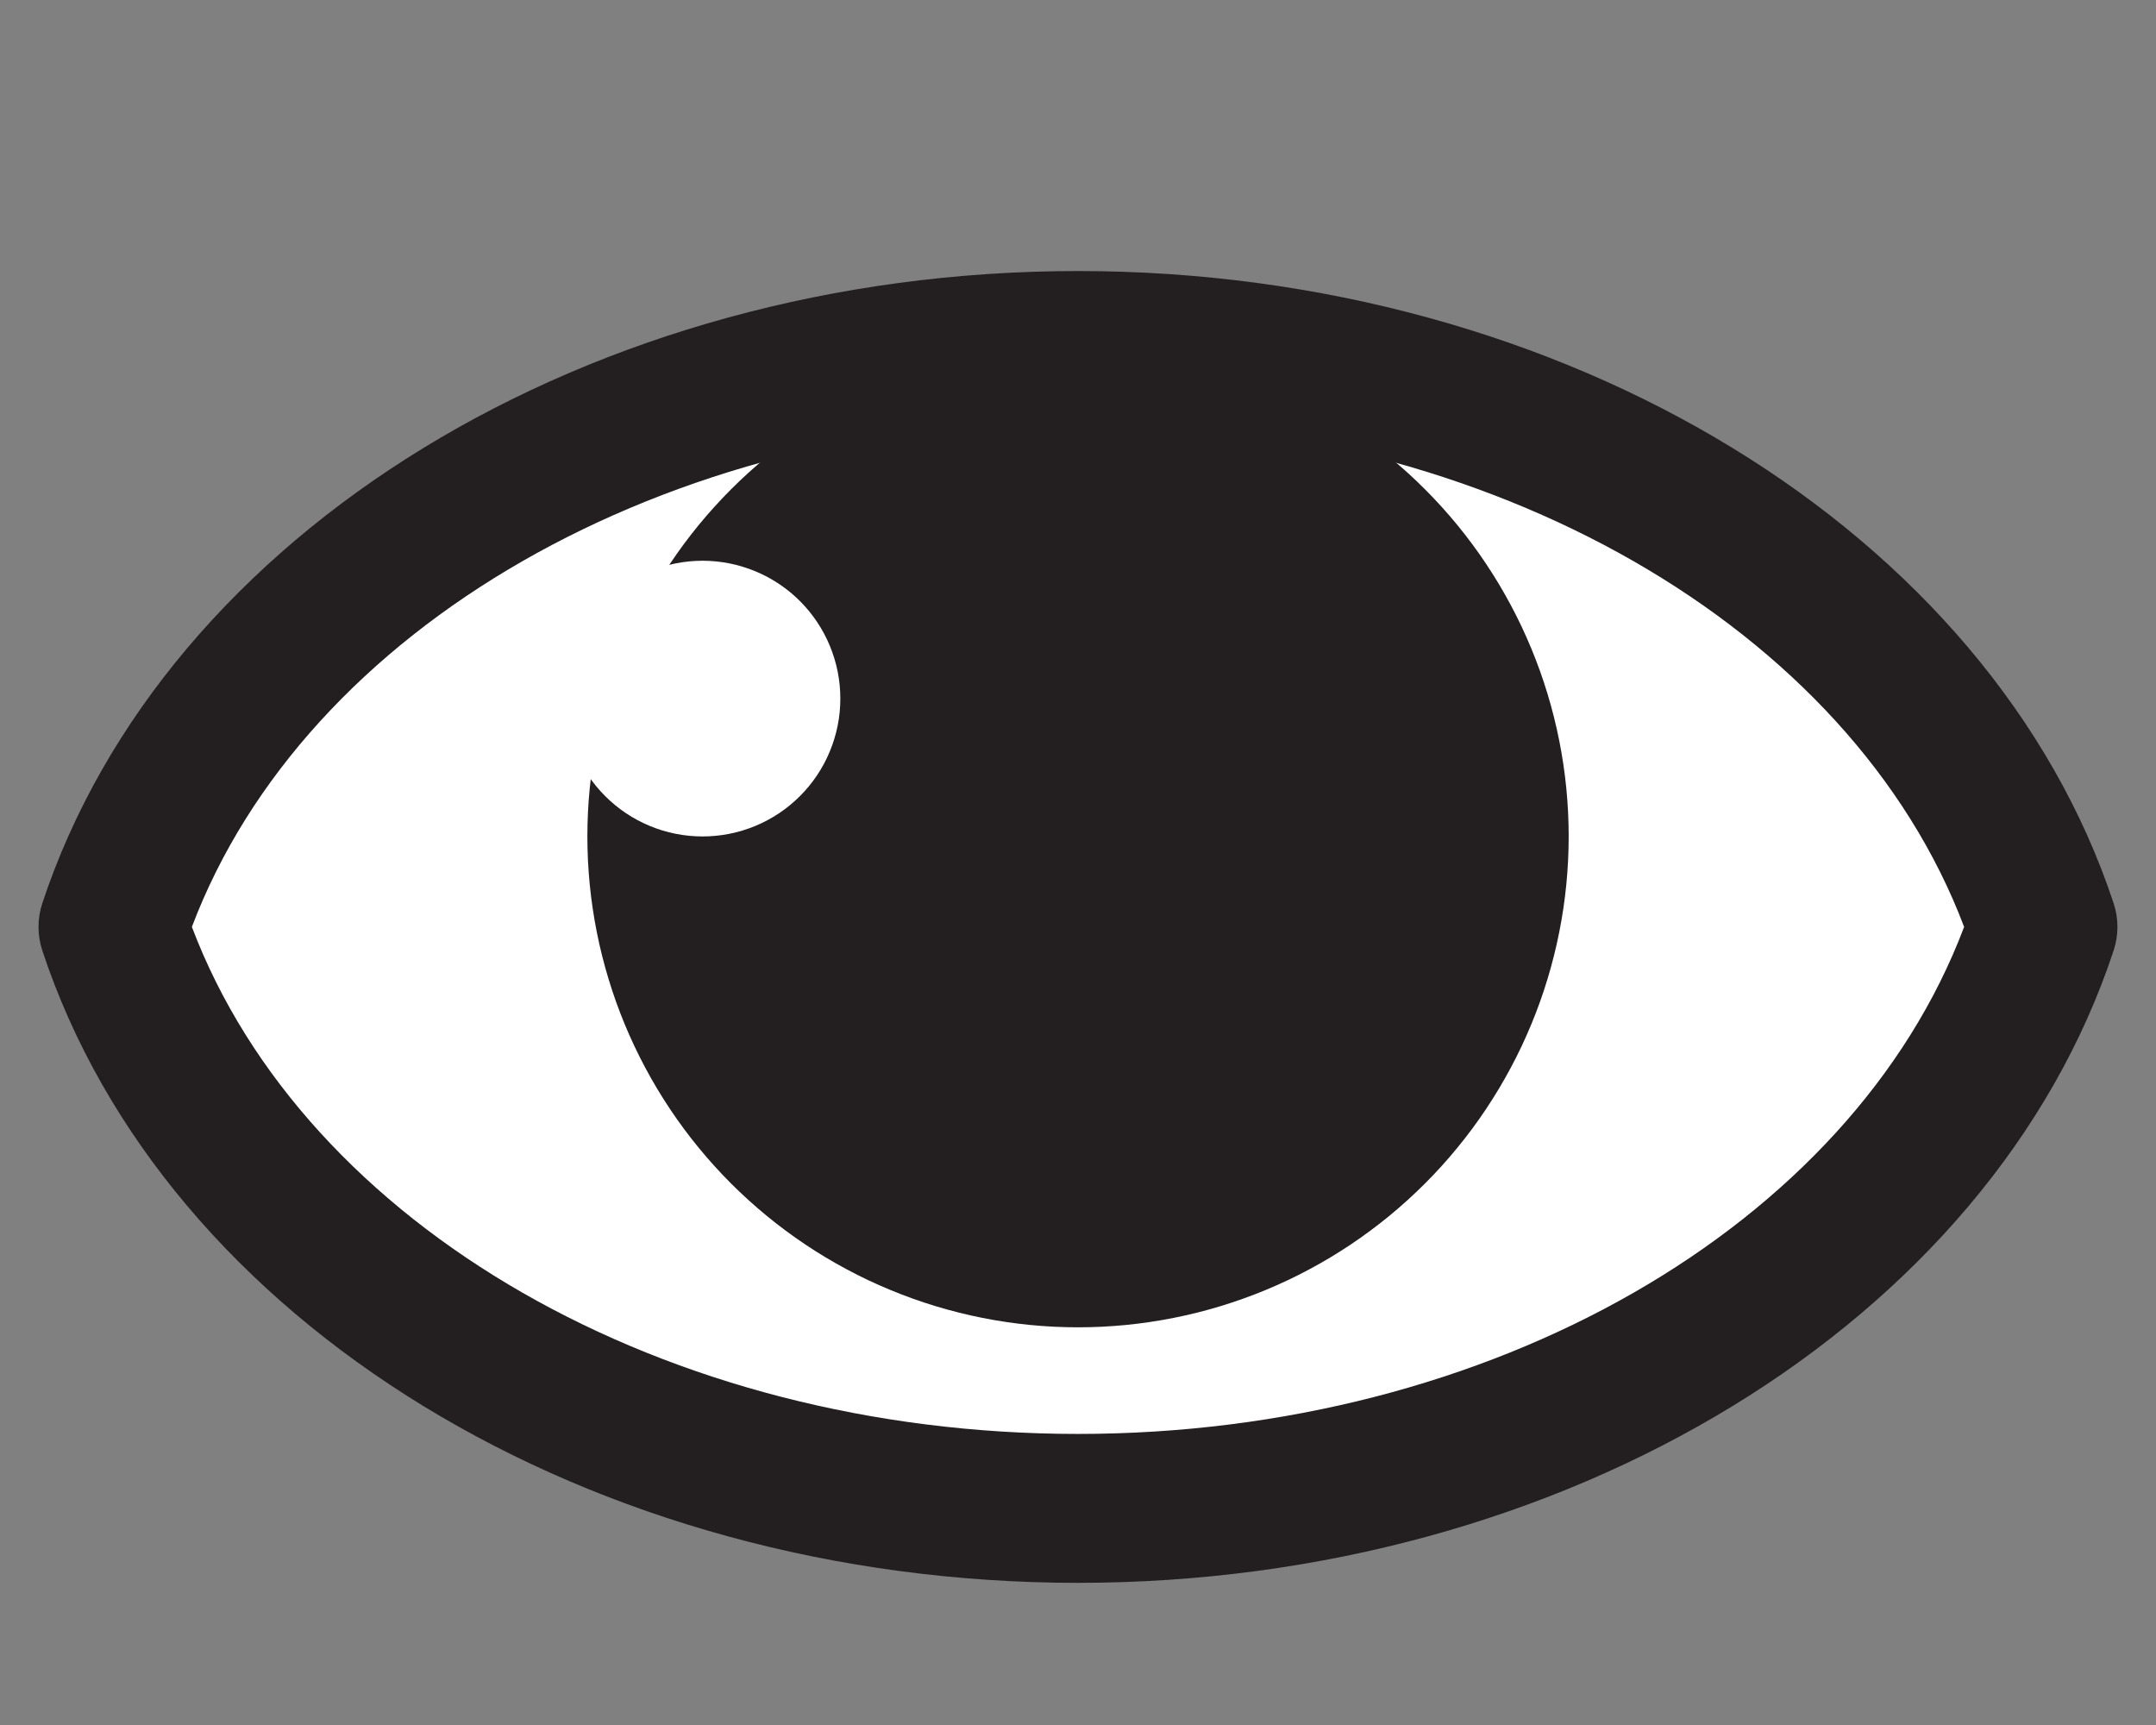 <svg xmlns="http://www.w3.org/2000/svg" xmlns:xlink="http://www.w3.org/1999/xlink" width="500" zoomAndPan="magnify" viewBox="0 0 375 300" height="400" preserveAspectRatio="xMidYMid meet" version="1.0"><rect x="0" y="0" width="375" height="300" fill="#808080" stroke="none"/><defs><clipPath id="4807002e4b"><path d="M 6.328 47 L 368.578 47 L 368.578 275.266 L 6.328 275.266 Z M 6.328 47 " clip-rule="nonzero"/></clipPath><clipPath id="38c153affe"><path d="M 162.875 108.457 L 252.875 108.457 L 252.875 198.457 L 162.875 198.457 Z M 162.875 108.457 " clip-rule="nonzero"/></clipPath><clipPath id="6ac2ce3746"><path d="M 207.875 108.457 C 183.02 108.457 162.875 128.605 162.875 153.457 C 162.875 178.309 183.02 198.457 207.875 198.457 C 232.727 198.457 252.875 178.309 252.875 153.457 C 252.875 128.605 232.727 108.457 207.875 108.457 Z M 207.875 108.457 " clip-rule="nonzero"/></clipPath></defs><path fill="#ffffff" d="M 355.371 161.199 C 355.371 162.855 355.305 164.508 355.168 166.164 C 355.035 167.816 354.832 169.465 354.562 171.113 C 354.293 172.758 353.957 174.402 353.555 176.039 C 353.152 177.676 352.684 179.305 352.145 180.93 C 351.609 182.551 351.008 184.164 350.34 185.77 C 349.672 187.375 348.941 188.973 348.145 190.555 C 347.344 192.137 346.484 193.711 345.559 195.266 C 344.633 196.824 343.645 198.367 342.594 199.898 C 341.543 201.426 340.43 202.938 339.254 204.434 C 338.078 205.93 336.844 207.41 335.551 208.867 C 334.254 210.328 332.902 211.77 331.488 213.188 C 330.078 214.605 328.609 216.004 327.082 217.379 C 325.555 218.758 323.973 220.109 322.336 221.438 C 320.699 222.766 319.012 224.07 317.27 225.352 C 315.523 226.629 313.73 227.883 311.887 229.109 C 310.043 230.336 308.148 231.535 306.207 232.703 C 304.262 233.875 302.273 235.016 300.238 236.125 C 298.203 237.238 296.121 238.316 294 239.367 C 291.875 240.418 289.711 241.438 287.504 242.422 C 285.297 243.406 283.051 244.359 280.77 245.281 C 278.484 246.199 276.164 247.082 273.809 247.934 C 271.449 248.785 269.062 249.602 266.637 250.383 C 264.215 251.16 261.762 251.906 259.277 252.613 C 256.797 253.32 254.285 253.992 251.746 254.625 C 249.207 255.258 246.645 255.852 244.059 256.41 C 241.473 256.969 238.867 257.488 236.238 257.969 C 233.609 258.449 230.961 258.891 228.297 259.289 C 225.629 259.691 222.949 260.055 220.258 260.379 C 217.562 260.699 214.855 260.984 212.141 261.227 C 209.422 261.469 206.695 261.672 203.961 261.836 C 201.227 261.996 198.488 262.117 195.746 262.199 C 193 262.281 190.254 262.32 187.508 262.32 C 184.762 262.32 182.016 262.281 179.273 262.199 C 176.527 262.117 173.789 261.996 171.055 261.836 C 168.32 261.672 165.594 261.469 162.879 261.227 C 160.16 260.984 157.453 260.699 154.762 260.379 C 152.066 260.055 149.387 259.691 146.723 259.289 C 144.055 258.891 141.41 258.449 138.781 257.969 C 136.152 257.488 133.543 256.969 130.957 256.41 C 128.371 255.852 125.809 255.258 123.27 254.625 C 120.73 253.992 118.223 253.32 115.738 252.613 C 113.254 251.906 110.801 251.16 108.379 250.383 C 105.957 249.602 103.566 248.785 101.211 247.934 C 98.852 247.082 96.531 246.199 94.25 245.281 C 91.965 244.359 89.719 243.406 87.512 242.422 C 85.305 241.438 83.141 240.418 81.016 239.367 C 78.895 238.316 76.812 237.238 74.777 236.125 C 72.742 235.016 70.754 233.875 68.812 232.703 C 66.867 231.535 64.977 230.336 63.129 229.109 C 61.285 227.883 59.492 226.629 57.75 225.352 C 56.004 224.07 54.316 222.766 52.68 221.438 C 51.043 220.109 49.461 218.758 47.934 217.379 C 46.41 216.004 44.941 214.605 43.527 213.188 C 42.117 211.77 40.762 210.328 39.465 208.867 C 38.172 207.41 36.938 205.93 35.762 204.434 C 34.586 202.938 33.477 201.426 32.422 199.898 C 31.371 198.367 30.383 196.824 29.457 195.266 C 28.531 193.711 27.672 192.137 26.875 190.555 C 26.078 188.973 25.344 187.375 24.676 185.77 C 24.008 184.164 23.406 182.551 22.871 180.93 C 22.336 179.305 21.867 177.676 21.461 176.039 C 21.059 174.402 20.723 172.758 20.453 171.113 C 20.184 169.465 19.984 167.816 19.848 166.164 C 19.715 164.508 19.645 162.855 19.645 161.199 C 19.645 159.547 19.715 157.891 19.848 156.238 C 19.984 154.586 20.184 152.938 20.453 151.289 C 20.723 149.641 21.059 148 21.461 146.363 C 21.867 144.727 22.336 143.098 22.871 141.473 C 23.406 139.852 24.008 138.234 24.676 136.629 C 25.344 135.023 26.078 133.43 26.875 131.848 C 27.672 130.262 28.531 128.691 29.457 127.133 C 30.383 125.578 31.371 124.031 32.422 122.504 C 33.477 120.977 34.586 119.461 35.762 117.965 C 36.938 116.469 38.172 114.992 39.465 113.531 C 40.762 112.074 42.117 110.633 43.527 109.215 C 44.941 107.797 46.41 106.398 47.934 105.02 C 49.461 103.645 51.043 102.293 52.68 100.965 C 54.316 99.633 56.004 98.328 57.75 97.051 C 59.492 95.77 61.285 94.52 63.129 93.293 C 64.977 92.066 66.867 90.867 68.812 89.699 C 70.754 88.527 72.742 87.387 74.777 86.277 C 76.812 85.164 78.895 84.082 81.016 83.035 C 83.141 81.984 85.305 80.965 87.512 79.98 C 89.719 78.996 91.965 78.043 94.25 77.121 C 96.531 76.203 98.852 75.316 101.211 74.469 C 103.566 73.617 105.957 72.801 108.379 72.02 C 110.801 71.242 113.254 70.496 115.738 69.789 C 118.223 69.082 120.73 68.41 123.27 67.777 C 125.809 67.145 128.371 66.551 130.957 65.992 C 133.543 65.434 136.152 64.914 138.781 64.434 C 141.41 63.953 144.055 63.512 146.723 63.109 C 149.387 62.707 152.066 62.348 154.762 62.023 C 157.453 61.699 160.16 61.418 162.879 61.176 C 165.594 60.934 168.32 60.73 171.055 60.566 C 173.789 60.406 176.527 60.285 179.273 60.203 C 182.016 60.121 184.762 60.082 187.508 60.082 C 190.254 60.082 193 60.121 195.746 60.203 C 198.488 60.285 201.227 60.406 203.961 60.566 C 206.695 60.73 209.422 60.934 212.141 61.176 C 214.855 61.418 217.562 61.699 220.258 62.023 C 222.949 62.348 225.629 62.707 228.297 63.109 C 230.961 63.512 233.609 63.953 236.238 64.434 C 238.867 64.914 241.473 65.434 244.059 65.992 C 246.645 66.551 249.207 67.145 251.746 67.777 C 254.285 68.41 256.797 69.082 259.277 69.789 C 261.762 70.496 264.215 71.242 266.637 72.02 C 269.062 72.801 271.449 73.617 273.809 74.469 C 276.164 75.316 278.484 76.203 280.77 77.121 C 283.051 78.043 285.297 78.996 287.504 79.98 C 289.711 80.965 291.875 81.984 294 83.035 C 296.121 84.082 298.203 85.164 300.238 86.277 C 302.273 87.387 304.262 88.527 306.207 89.699 C 308.148 90.867 310.043 92.066 311.887 93.293 C 313.73 94.52 315.523 95.77 317.27 97.051 C 319.012 98.328 320.699 99.633 322.336 100.965 C 323.973 102.293 325.555 103.645 327.082 105.02 C 328.609 106.398 330.078 107.797 331.488 109.215 C 332.902 110.633 334.254 112.074 335.551 113.531 C 336.844 114.992 338.078 116.469 339.254 117.965 C 340.43 119.461 341.543 120.977 342.594 122.504 C 343.645 124.031 344.633 125.578 345.559 127.133 C 346.484 128.691 347.344 130.262 348.145 131.848 C 348.941 133.43 349.672 135.023 350.34 136.629 C 351.008 138.234 351.609 139.852 352.145 141.473 C 352.684 143.098 353.152 144.727 353.555 146.363 C 353.957 148 354.293 149.641 354.562 151.289 C 354.832 152.938 355.035 154.586 355.168 156.238 C 355.305 157.891 355.371 159.547 355.371 161.199 Z M 355.371 161.199 " fill-opacity="1" fill-rule="nonzero"/><g clip-path="url(#4807002e4b)"><path fill="#231f20" d="M 187.496 275.277 C 102.832 275.277 28.746 230.051 7.344 165.266 C 6.914 163.945 6.699 162.59 6.699 161.199 C 6.699 159.812 6.914 158.457 7.344 157.137 C 28.746 92.453 102.832 47.137 187.496 47.137 C 272.156 47.137 346.254 92.453 367.645 157.137 C 368.074 158.457 368.293 159.812 368.293 161.199 C 368.293 162.59 368.074 163.945 367.645 165.266 C 346.254 230.051 272.168 275.277 187.496 275.277 Z M 33.375 161.199 C 53.109 213.324 115.688 249.379 187.496 249.379 C 259.301 249.379 321.965 213.324 341.625 161.199 C 321.91 109.09 259.301 73.039 187.496 73.039 C 115.688 73.039 53.094 109.09 33.375 161.199 Z M 33.375 161.199 " fill-opacity="1" fill-rule="nonzero"/></g><path fill="#231f20" d="M 247.848 85.094 C 248.836 86.082 249.801 87.094 250.738 88.129 C 251.676 89.164 252.586 90.223 253.473 91.301 C 254.359 92.383 255.219 93.484 256.051 94.605 C 256.883 95.727 257.688 96.867 258.461 98.031 C 259.238 99.191 259.984 100.371 260.703 101.57 C 261.422 102.77 262.109 103.984 262.766 105.219 C 263.426 106.449 264.055 107.695 264.652 108.961 C 265.246 110.223 265.812 111.5 266.348 112.789 C 266.883 114.082 267.387 115.387 267.855 116.699 C 268.328 118.016 268.766 119.344 269.168 120.68 C 269.574 122.016 269.949 123.363 270.285 124.719 C 270.625 126.074 270.934 127.438 271.203 128.805 C 271.477 130.176 271.715 131.555 271.922 132.934 C 272.125 134.316 272.297 135.703 272.434 137.094 C 272.57 138.484 272.672 139.879 272.742 141.273 C 272.809 142.668 272.844 144.066 272.844 145.461 C 272.844 146.859 272.809 148.254 272.742 149.652 C 272.672 151.047 272.57 152.441 272.434 153.828 C 272.297 155.219 272.125 156.605 271.922 157.988 C 271.715 159.371 271.477 160.746 271.203 162.117 C 270.934 163.488 270.625 164.852 270.285 166.207 C 269.949 167.562 269.574 168.906 269.168 170.246 C 268.766 171.582 268.328 172.906 267.855 174.223 C 267.387 175.539 266.883 176.844 266.348 178.133 C 265.812 179.426 265.246 180.699 264.652 181.965 C 264.055 183.227 263.426 184.477 262.766 185.707 C 262.109 186.938 261.422 188.156 260.703 189.352 C 259.984 190.551 259.238 191.73 258.461 192.895 C 257.688 194.055 256.883 195.195 256.051 196.32 C 255.219 197.441 254.359 198.543 253.473 199.621 C 252.586 200.703 251.676 201.762 250.738 202.797 C 249.801 203.832 248.836 204.844 247.848 205.832 C 246.859 206.816 245.852 207.781 244.816 208.719 C 243.781 209.656 242.723 210.57 241.645 211.457 C 240.562 212.344 239.465 213.203 238.34 214.035 C 237.219 214.867 236.078 215.672 234.918 216.449 C 233.754 217.223 232.574 217.973 231.379 218.691 C 230.18 219.406 228.965 220.098 227.734 220.754 C 226.5 221.414 225.254 222.043 223.992 222.641 C 222.73 223.238 221.453 223.801 220.164 224.336 C 218.871 224.871 217.57 225.375 216.254 225.844 C 214.941 226.316 213.613 226.754 212.277 227.16 C 210.941 227.566 209.594 227.938 208.242 228.277 C 206.887 228.617 205.523 228.922 204.152 229.195 C 202.785 229.469 201.406 229.707 200.027 229.91 C 198.645 230.117 197.258 230.289 195.871 230.426 C 194.48 230.562 193.086 230.664 191.691 230.734 C 190.297 230.801 188.902 230.836 187.504 230.836 C 186.109 230.836 184.711 230.801 183.316 230.734 C 181.922 230.664 180.531 230.562 179.141 230.426 C 177.75 230.289 176.363 230.117 174.984 229.91 C 173.602 229.707 172.227 229.469 170.855 229.195 C 169.484 228.922 168.125 228.617 166.77 228.277 C 165.414 227.938 164.066 227.566 162.73 227.16 C 161.395 226.754 160.07 226.316 158.754 225.844 C 157.438 225.375 156.137 224.871 154.848 224.336 C 153.555 223.801 152.281 223.238 151.016 222.641 C 149.754 222.043 148.508 221.414 147.277 220.754 C 146.043 220.098 144.828 219.406 143.633 218.691 C 142.434 217.973 141.254 217.223 140.094 216.449 C 138.93 215.672 137.789 214.867 136.668 214.035 C 135.547 213.203 134.445 212.344 133.367 211.457 C 132.285 210.57 131.23 209.656 130.195 208.719 C 129.16 207.781 128.148 206.816 127.16 205.832 C 126.172 204.844 125.211 203.832 124.273 202.797 C 123.332 201.762 122.422 200.703 121.535 199.621 C 120.648 198.543 119.789 197.441 118.957 196.32 C 118.125 195.195 117.324 194.055 116.547 192.895 C 115.77 191.73 115.023 190.551 114.305 189.352 C 113.59 188.156 112.898 186.938 112.242 185.707 C 111.582 184.477 110.957 183.227 110.359 181.965 C 109.762 180.699 109.195 179.426 108.66 178.133 C 108.125 176.844 107.625 175.539 107.152 174.223 C 106.684 172.906 106.246 171.582 105.84 170.246 C 105.434 168.906 105.062 167.562 104.723 166.207 C 104.383 164.852 104.078 163.488 103.805 162.117 C 103.531 160.746 103.293 159.371 103.09 157.988 C 102.883 156.605 102.711 155.219 102.574 153.828 C 102.438 152.441 102.336 151.047 102.266 149.652 C 102.199 148.254 102.164 146.859 102.164 145.461 C 102.164 144.066 102.199 142.668 102.266 141.273 C 102.336 139.879 102.438 138.484 102.574 137.094 C 102.711 135.703 102.883 134.316 103.09 132.934 C 103.293 131.555 103.531 130.176 103.805 128.805 C 104.078 127.438 104.383 126.074 104.723 124.719 C 105.062 123.363 105.434 122.016 105.84 120.68 C 106.246 119.344 106.684 118.016 107.152 116.699 C 107.625 115.383 108.125 114.082 108.66 112.789 C 109.195 111.5 109.762 110.223 110.359 108.961 C 110.957 107.695 111.582 106.449 112.242 105.219 C 112.898 103.984 113.59 102.77 114.305 101.57 C 115.023 100.371 115.77 99.191 116.547 98.031 C 117.324 96.867 118.125 95.727 118.957 94.605 C 119.789 93.484 120.648 92.383 121.535 91.301 C 122.422 90.223 123.332 89.164 124.273 88.129 C 125.211 87.094 126.172 86.082 127.16 85.094 C 128.148 84.105 129.16 83.141 130.195 82.203 C 131.23 81.266 132.285 80.352 133.367 79.469 C 134.445 78.582 135.547 77.723 136.668 76.891 C 137.789 76.055 138.93 75.254 140.094 74.477 C 141.254 73.699 142.434 72.953 143.633 72.234 C 144.828 71.516 146.043 70.828 147.277 70.168 C 148.508 69.512 149.754 68.883 151.016 68.285 C 152.281 67.688 153.555 67.121 154.848 66.586 C 156.137 66.051 157.438 65.551 158.754 65.078 C 160.07 64.609 161.395 64.168 162.73 63.766 C 164.066 63.359 165.414 62.984 166.77 62.648 C 168.125 62.309 169.484 62 170.855 61.727 C 172.227 61.457 173.602 61.219 174.984 61.012 C 176.363 60.809 177.75 60.637 179.141 60.5 C 180.531 60.363 181.922 60.258 183.316 60.191 C 184.711 60.121 186.109 60.09 187.504 60.09 C 188.902 60.09 190.297 60.121 191.691 60.191 C 193.086 60.258 194.48 60.363 195.871 60.5 C 197.258 60.637 198.645 60.809 200.027 61.012 C 201.406 61.219 202.785 61.457 204.152 61.727 C 205.523 62 206.887 62.309 208.242 62.648 C 209.594 62.984 210.941 63.359 212.277 63.766 C 213.613 64.168 214.941 64.609 216.254 65.078 C 217.57 65.551 218.871 66.051 220.164 66.586 C 221.453 67.121 222.73 67.688 223.992 68.285 C 225.254 68.883 226.5 69.512 227.734 70.168 C 228.965 70.828 230.18 71.516 231.379 72.234 C 232.574 72.953 233.754 73.699 234.918 74.477 C 236.078 75.254 237.219 76.055 238.34 76.891 C 239.465 77.723 240.562 78.582 241.645 79.469 C 242.723 80.352 243.781 81.266 244.816 82.203 C 245.852 83.141 246.859 84.105 247.848 85.094 Z M 247.848 85.094 " fill-opacity="1" fill-rule="nonzero"/><path fill="#ffffff" d="M 146.16 121.496 C 146.16 122.281 146.125 123.062 146.047 123.844 C 145.969 124.625 145.855 125.402 145.703 126.172 C 145.547 126.941 145.359 127.703 145.129 128.453 C 144.902 129.207 144.637 129.945 144.336 130.668 C 144.039 131.395 143.703 132.102 143.332 132.797 C 142.961 133.488 142.559 134.16 142.125 134.812 C 141.688 135.465 141.219 136.098 140.723 136.703 C 140.223 137.309 139.699 137.891 139.145 138.445 C 138.59 139 138.008 139.527 137.402 140.027 C 136.793 140.523 136.164 140.992 135.512 141.43 C 134.859 141.863 134.188 142.266 133.496 142.637 C 132.801 143.008 132.094 143.344 131.367 143.645 C 130.645 143.945 129.906 144.207 129.152 144.438 C 128.402 144.664 127.645 144.855 126.871 145.008 C 126.102 145.16 125.328 145.277 124.547 145.352 C 123.766 145.43 122.984 145.469 122.199 145.469 C 121.414 145.469 120.629 145.43 119.848 145.352 C 119.066 145.277 118.293 145.16 117.523 145.008 C 116.754 144.855 115.992 144.664 115.242 144.438 C 114.488 144.207 113.754 143.945 113.027 143.645 C 112.301 143.344 111.594 143.008 110.902 142.637 C 110.207 142.266 109.535 141.863 108.883 141.43 C 108.23 140.992 107.602 140.523 106.996 140.027 C 106.387 139.527 105.809 139 105.254 138.445 C 104.699 137.891 104.172 137.309 103.672 136.703 C 103.176 136.098 102.707 135.465 102.273 134.812 C 101.836 134.16 101.434 133.488 101.062 132.797 C 100.691 132.102 100.359 131.395 100.059 130.668 C 99.758 129.945 99.492 129.207 99.266 128.453 C 99.039 127.703 98.848 126.941 98.695 126.172 C 98.539 125.402 98.426 124.625 98.348 123.844 C 98.273 123.062 98.234 122.281 98.234 121.496 C 98.234 120.711 98.273 119.926 98.348 119.145 C 98.426 118.363 98.539 117.586 98.695 116.816 C 98.848 116.047 99.039 115.285 99.266 114.535 C 99.492 113.785 99.758 113.047 100.059 112.32 C 100.359 111.594 100.691 110.887 101.062 110.195 C 101.434 109.5 101.836 108.828 102.273 108.176 C 102.707 107.523 103.176 106.895 103.672 106.285 C 104.172 105.68 104.699 105.098 105.254 104.543 C 105.809 103.988 106.387 103.461 106.996 102.961 C 107.602 102.465 108.23 101.996 108.883 101.562 C 109.535 101.125 110.207 100.723 110.902 100.352 C 111.594 99.98 112.301 99.645 113.027 99.348 C 113.754 99.047 114.488 98.781 115.242 98.555 C 115.992 98.324 116.754 98.133 117.523 97.98 C 118.293 97.828 119.066 97.715 119.848 97.637 C 120.629 97.559 121.414 97.52 122.199 97.52 C 122.984 97.52 123.766 97.559 124.547 97.637 C 125.328 97.715 126.102 97.828 126.871 97.98 C 127.645 98.133 128.402 98.324 129.152 98.555 C 129.906 98.781 130.645 99.047 131.367 99.348 C 132.094 99.645 132.801 99.98 133.496 100.352 C 134.188 100.723 134.859 101.125 135.512 101.562 C 136.164 101.996 136.793 102.465 137.402 102.961 C 138.008 103.461 138.59 103.988 139.145 104.543 C 139.699 105.098 140.223 105.68 140.723 106.285 C 141.219 106.895 141.688 107.523 142.125 108.176 C 142.559 108.828 142.961 109.5 143.332 110.195 C 143.703 110.887 144.039 111.594 144.336 112.32 C 144.637 113.047 144.902 113.785 145.129 114.535 C 145.359 115.285 145.547 116.047 145.703 116.816 C 145.855 117.586 145.969 118.363 146.047 119.145 C 146.125 119.926 146.16 120.711 146.16 121.496 Z M 146.16 121.496 " fill-opacity="1" fill-rule="nonzero"/><g clip-path="url(#38c153affe)"><g clip-path="url(#6ac2ce3746)"><path fill="#231f20" d="M 162.875 108.457 L 252.875 108.457 L 252.875 198.457 L 162.875 198.457 Z M 162.875 108.457 " fill-opacity="1" fill-rule="nonzero"/></g></g></svg>